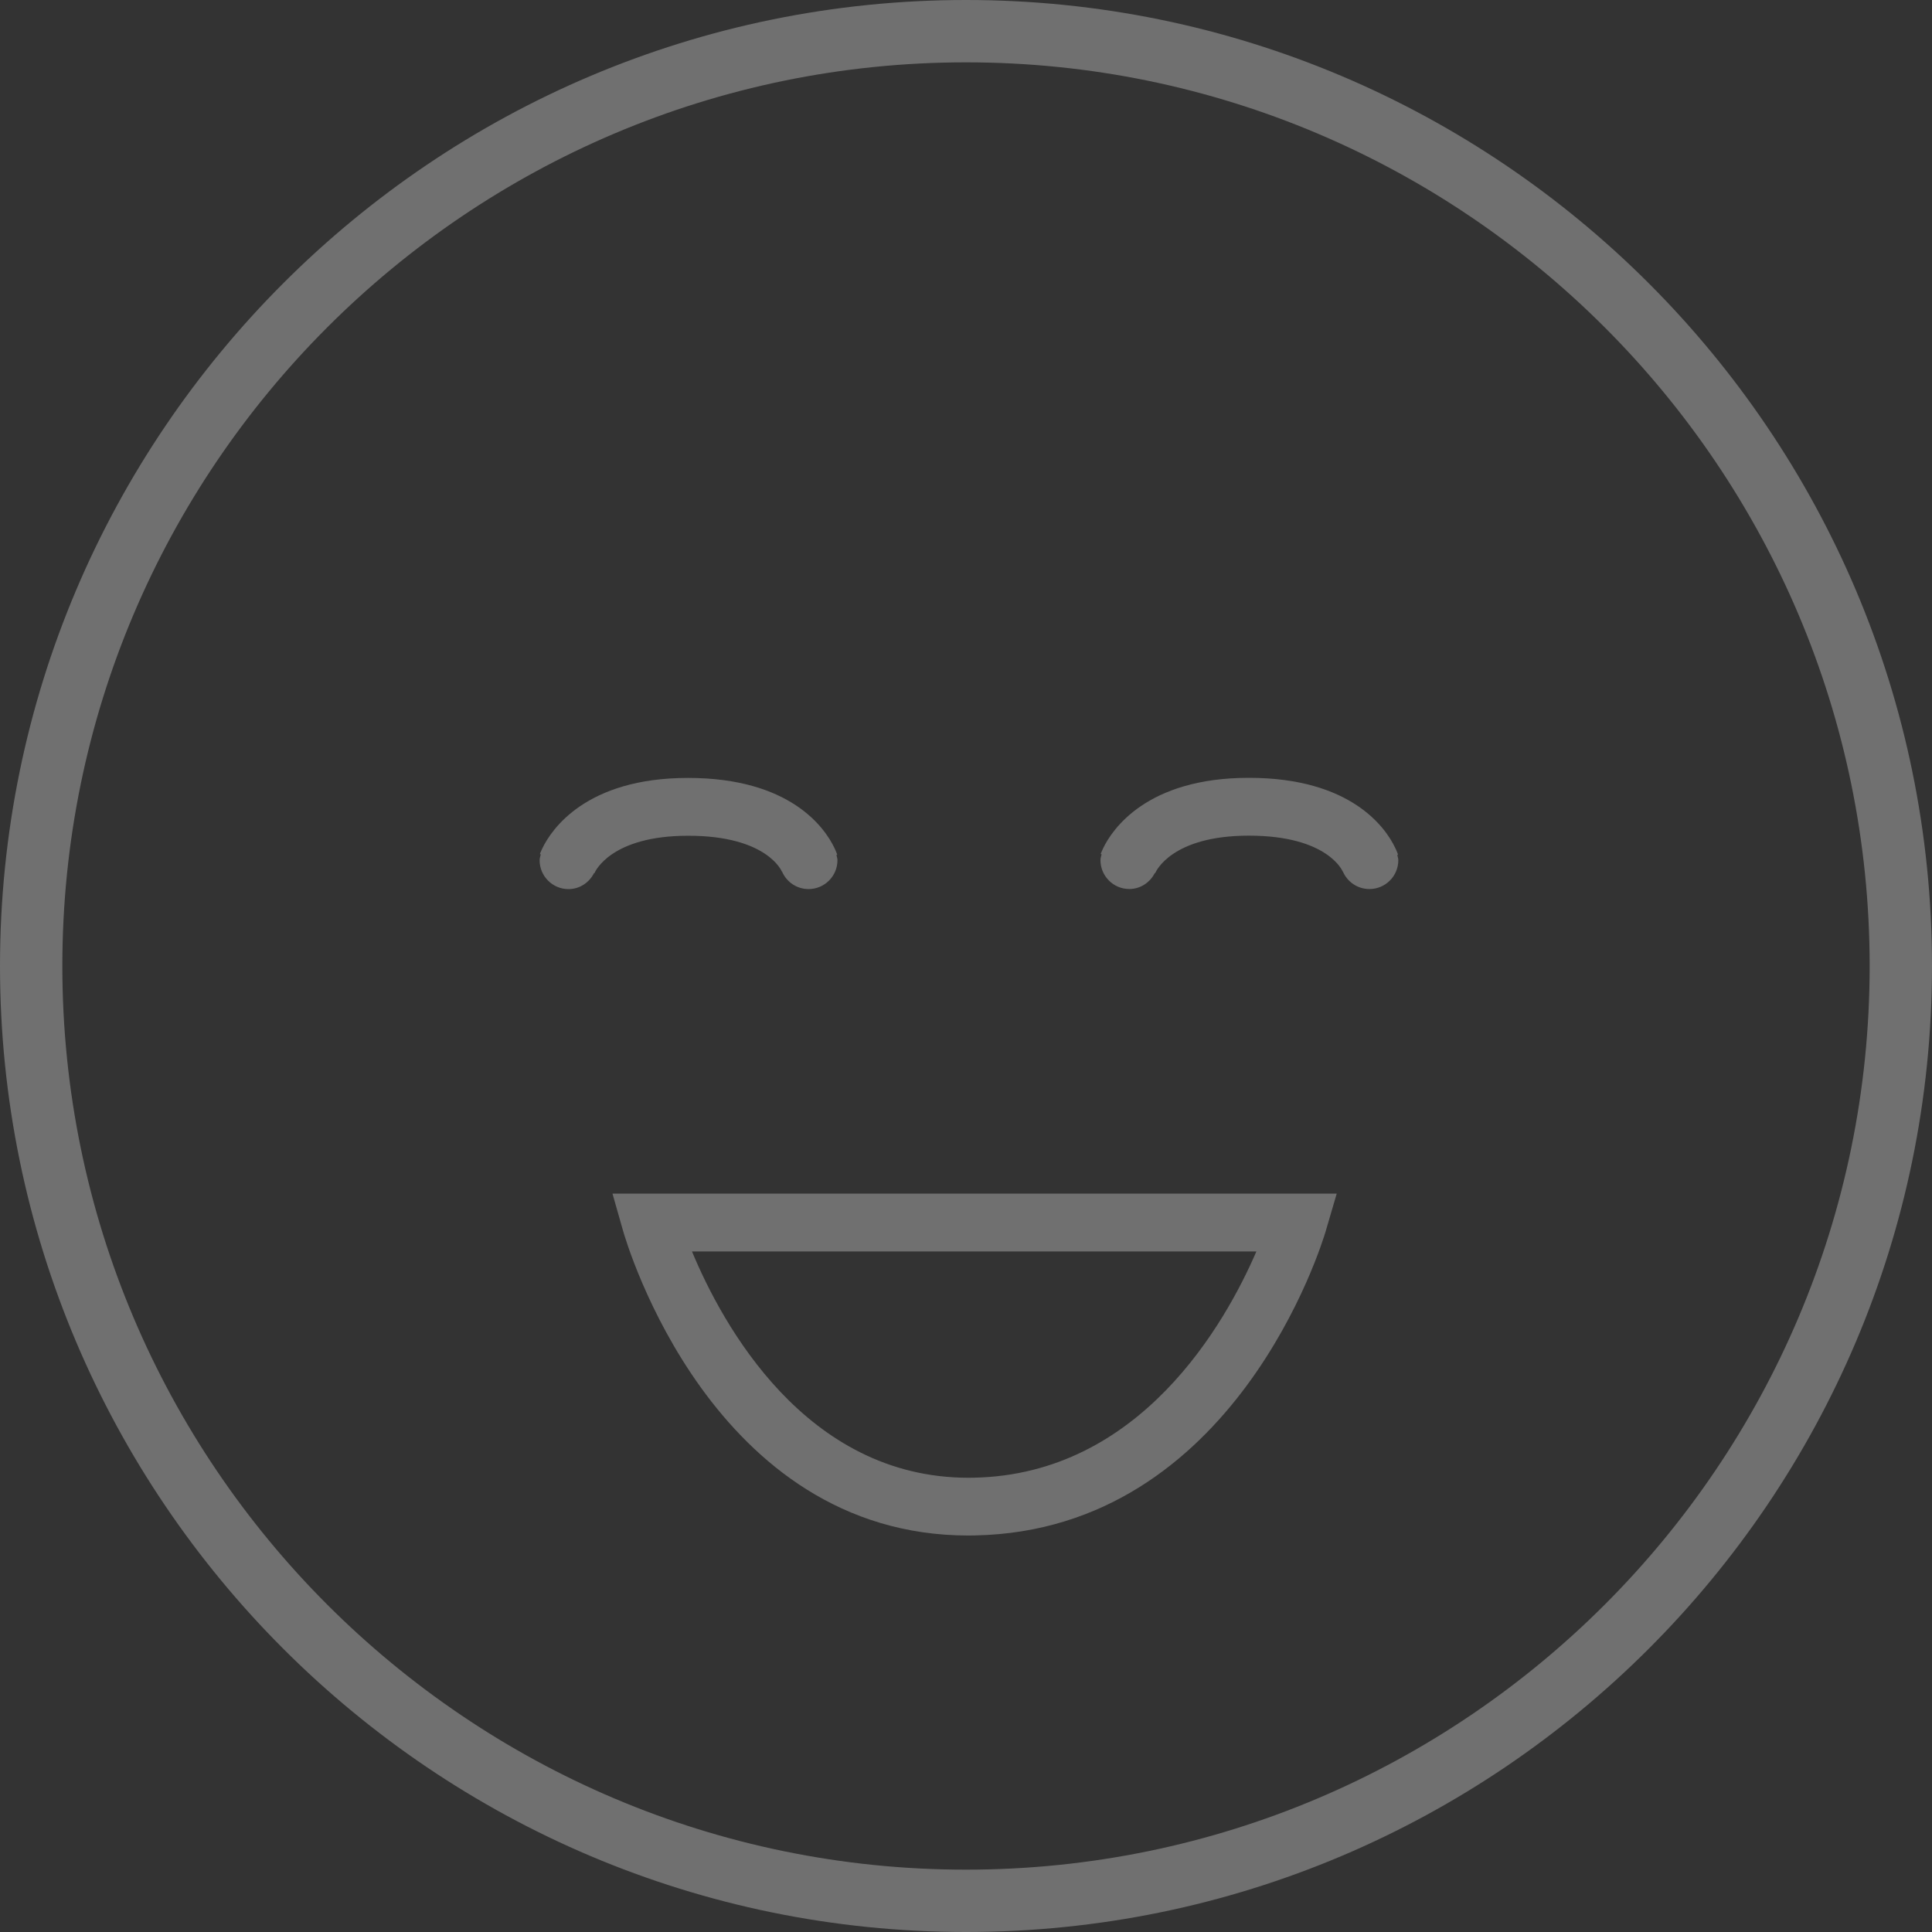 <svg width="60" height="60" viewBox="0 0 60 60" fill="none" xmlns="http://www.w3.org/2000/svg">
<rect x="0" y="0" width="60" height="60" fill="#333333" stroke="none"/>
<g opacity="0.3">
<path d="M19.346 38.211C19.456 38.6 22.122 47.687 30.077 47.687L30.28 47.684C38.357 47.524 41.066 38.599 41.176 38.219L41.513 37.069H19.021L19.346 38.211ZM39.018 38.865C38.056 41.093 35.417 45.789 30.244 45.891L30.077 45.893C25.009 45.893 22.425 41.114 21.49 38.865L39.018 38.865Z" fill="white"/>
<path d="M24.283 27.07L24.288 27.069C24.426 27.388 24.741 27.611 25.111 27.611C25.606 27.611 26.008 27.209 26.008 26.714C26.008 26.657 25.987 26.606 25.976 26.552L26 26.544C25.995 26.531 25.98 26.48 25.946 26.403C25.934 26.373 25.92 26.345 25.905 26.316C25.615 25.719 24.555 24.159 21.368 24.159C18.177 24.159 17.118 25.78 16.847 26.338C16.839 26.354 16.831 26.367 16.825 26.383C16.789 26.461 16.77 26.511 16.767 26.524L16.794 26.533C16.781 26.594 16.758 26.651 16.758 26.715C16.758 27.21 17.16 27.612 17.655 27.612C18.004 27.612 18.3 27.407 18.448 27.115L18.46 27.119C18.479 27.071 18.966 25.955 21.369 25.955C23.819 25.953 24.276 27.052 24.283 27.07L24.283 27.07Z" fill="white"/>
<path d="M43.416 26.541C43.413 26.528 43.395 26.477 43.362 26.4C43.35 26.37 43.337 26.342 43.321 26.314C43.031 25.716 41.972 24.156 38.784 24.156C35.594 24.156 34.534 25.777 34.263 26.335C34.255 26.351 34.248 26.364 34.243 26.38C34.205 26.458 34.188 26.508 34.183 26.521L34.211 26.53C34.198 26.591 34.176 26.648 34.176 26.712C34.176 27.207 34.577 27.609 35.072 27.609C35.419 27.609 35.716 27.404 35.864 27.112L35.876 27.116C35.895 27.068 36.382 25.952 38.784 25.952C41.236 25.952 41.692 27.051 41.702 27.069L41.705 27.068C41.843 27.387 42.159 27.61 42.529 27.61C43.024 27.61 43.426 27.208 43.426 26.713C43.426 26.656 43.403 26.605 43.395 26.551L43.416 26.541Z" fill="white"/>
<path d="M30 0C13.458 0 0 13.458 0 30C0 46.542 13.458 60 30 60C46.542 60 60 46.542 60 30C60 13.458 46.542 0 30 0ZM30 58.064C14.525 58.064 1.936 45.475 1.936 30C1.936 14.525 14.525 1.936 30 1.936C45.475 1.936 58.064 14.526 58.064 30C58.064 45.475 45.475 58.064 30 58.064Z" fill="white"/>
</g>
</svg>
